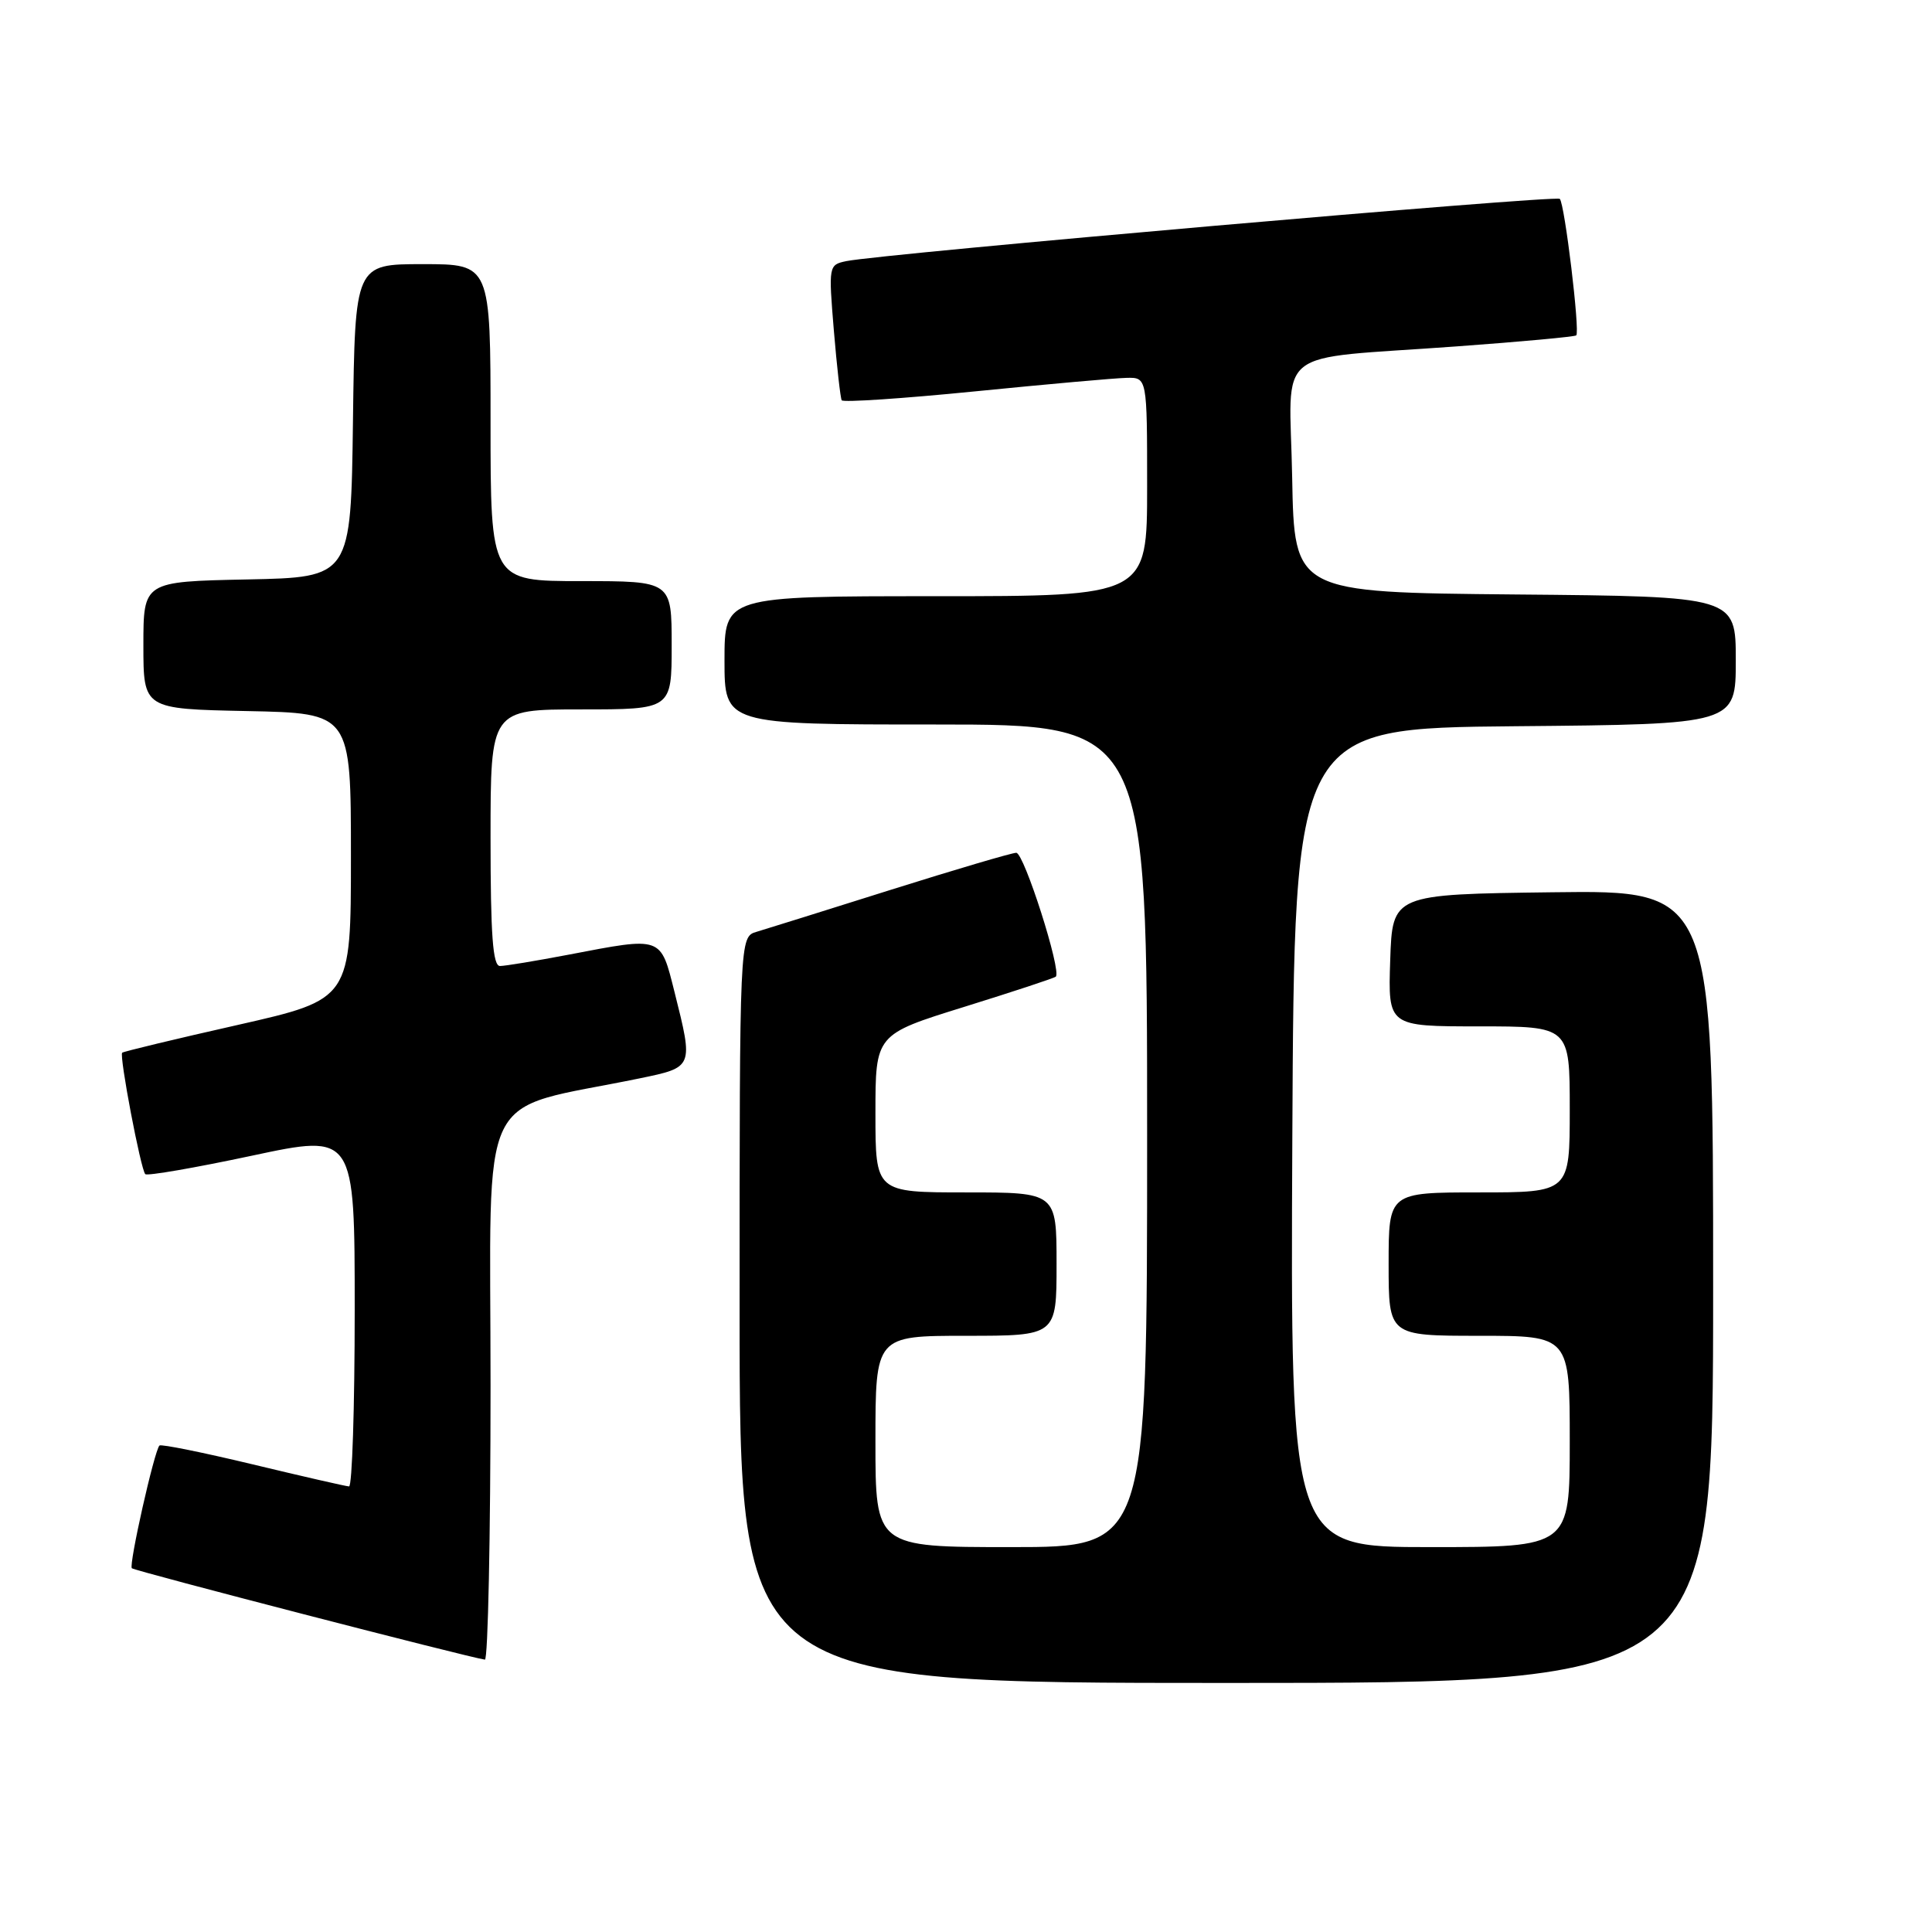 <?xml version="1.0" encoding="UTF-8" standalone="no"?>
<!DOCTYPE svg PUBLIC "-//W3C//DTD SVG 1.1//EN" "http://www.w3.org/Graphics/SVG/1.1/DTD/svg11.dtd" >
<svg xmlns="http://www.w3.org/2000/svg" xmlns:xlink="http://www.w3.org/1999/xlink" version="1.1" viewBox="0 0 256 256">
 <g >
 <path fill="currentColor"
d=" M 227.00 170.48 C 227.00 117.96 227.00 117.96 205.75 118.23 C 184.50 118.50 184.50 118.50 184.21 127.25 C 183.92 136.00 183.92 136.00 195.96 136.00 C 208.00 136.00 208.00 136.00 208.00 147.00 C 208.00 158.00 208.00 158.00 196.00 158.00 C 184.00 158.00 184.00 158.00 184.00 167.50 C 184.00 177.00 184.00 177.00 196.00 177.00 C 208.00 177.00 208.00 177.00 208.00 191.00 C 208.00 205.00 208.00 205.00 189.49 205.00 C 170.98 205.00 170.98 205.00 171.24 150.75 C 171.50 96.50 171.50 96.50 200.75 96.23 C 230.00 95.97 230.00 95.97 230.00 87.50 C 230.00 79.03 230.00 79.03 200.75 78.77 C 171.50 78.50 171.50 78.50 171.22 63.30 C 170.90 45.58 168.23 47.72 193.00 45.90 C 201.53 45.28 208.66 44.62 208.86 44.44 C 209.38 43.97 207.33 27.00 206.68 26.35 C 206.16 25.83 116.83 33.63 112.14 34.60 C 109.80 35.09 109.78 35.20 110.49 43.80 C 110.89 48.58 111.36 52.74 111.53 53.04 C 111.71 53.34 119.65 52.81 129.18 51.86 C 138.71 50.91 147.74 50.10 149.25 50.07 C 152.00 50.00 152.00 50.00 152.00 64.50 C 152.00 79.00 152.00 79.00 124.00 79.00 C 96.00 79.00 96.00 79.00 96.00 87.50 C 96.00 96.00 96.00 96.00 124.00 96.00 C 152.00 96.00 152.00 96.00 152.00 150.50 C 152.00 205.00 152.00 205.00 134.00 205.00 C 116.00 205.00 116.00 205.00 116.00 191.00 C 116.00 177.00 116.00 177.00 128.00 177.00 C 140.00 177.00 140.00 177.00 140.00 167.50 C 140.00 158.00 140.00 158.00 128.00 158.00 C 116.00 158.00 116.00 158.00 116.00 147.53 C 116.00 137.07 116.00 137.07 127.75 133.42 C 134.21 131.41 139.68 129.61 139.90 129.41 C 140.69 128.68 135.69 113.00 134.66 113.00 C 134.08 113.00 126.61 115.21 118.05 117.90 C 109.50 120.60 101.49 123.10 100.25 123.47 C 98.00 124.13 98.00 124.13 98.00 173.57 C 98.00 223.00 98.00 223.00 162.50 223.00 C 227.00 223.00 227.00 223.00 227.00 170.48 Z  M 65.00 183.61 C 65.00 143.04 62.89 147.39 84.75 142.89 C 91.91 141.41 91.89 141.46 89.38 131.46 C 87.50 124.00 87.83 124.11 75.34 126.50 C 71.03 127.32 66.94 128.00 66.25 128.00 C 65.30 128.00 65.00 123.93 65.00 111.00 C 65.00 94.00 65.00 94.00 77.00 94.00 C 89.00 94.00 89.00 94.00 89.00 85.50 C 89.00 77.00 89.00 77.00 77.00 77.00 C 65.00 77.00 65.00 77.00 65.00 56.00 C 65.00 35.00 65.00 35.00 56.02 35.00 C 47.04 35.00 47.04 35.00 46.77 55.75 C 46.50 76.50 46.50 76.50 32.75 76.78 C 19.00 77.06 19.00 77.06 19.00 85.50 C 19.00 93.94 19.00 93.94 32.75 94.22 C 46.50 94.50 46.50 94.50 46.50 113.45 C 46.50 132.41 46.50 132.41 31.50 135.81 C 23.25 137.67 16.36 139.33 16.19 139.49 C 15.78 139.88 18.65 154.98 19.25 155.58 C 19.50 155.84 25.85 154.74 33.36 153.14 C 47.00 150.23 47.00 150.23 47.00 173.61 C 47.00 186.48 46.66 196.98 46.25 196.96 C 45.84 196.94 40.10 195.63 33.50 194.04 C 26.91 192.46 21.34 191.33 21.13 191.54 C 20.45 192.21 17.04 207.38 17.47 207.80 C 17.83 208.16 62.31 219.67 64.25 219.91 C 64.66 219.96 65.00 203.62 65.00 183.61 Z "/>
</g>
</svg>